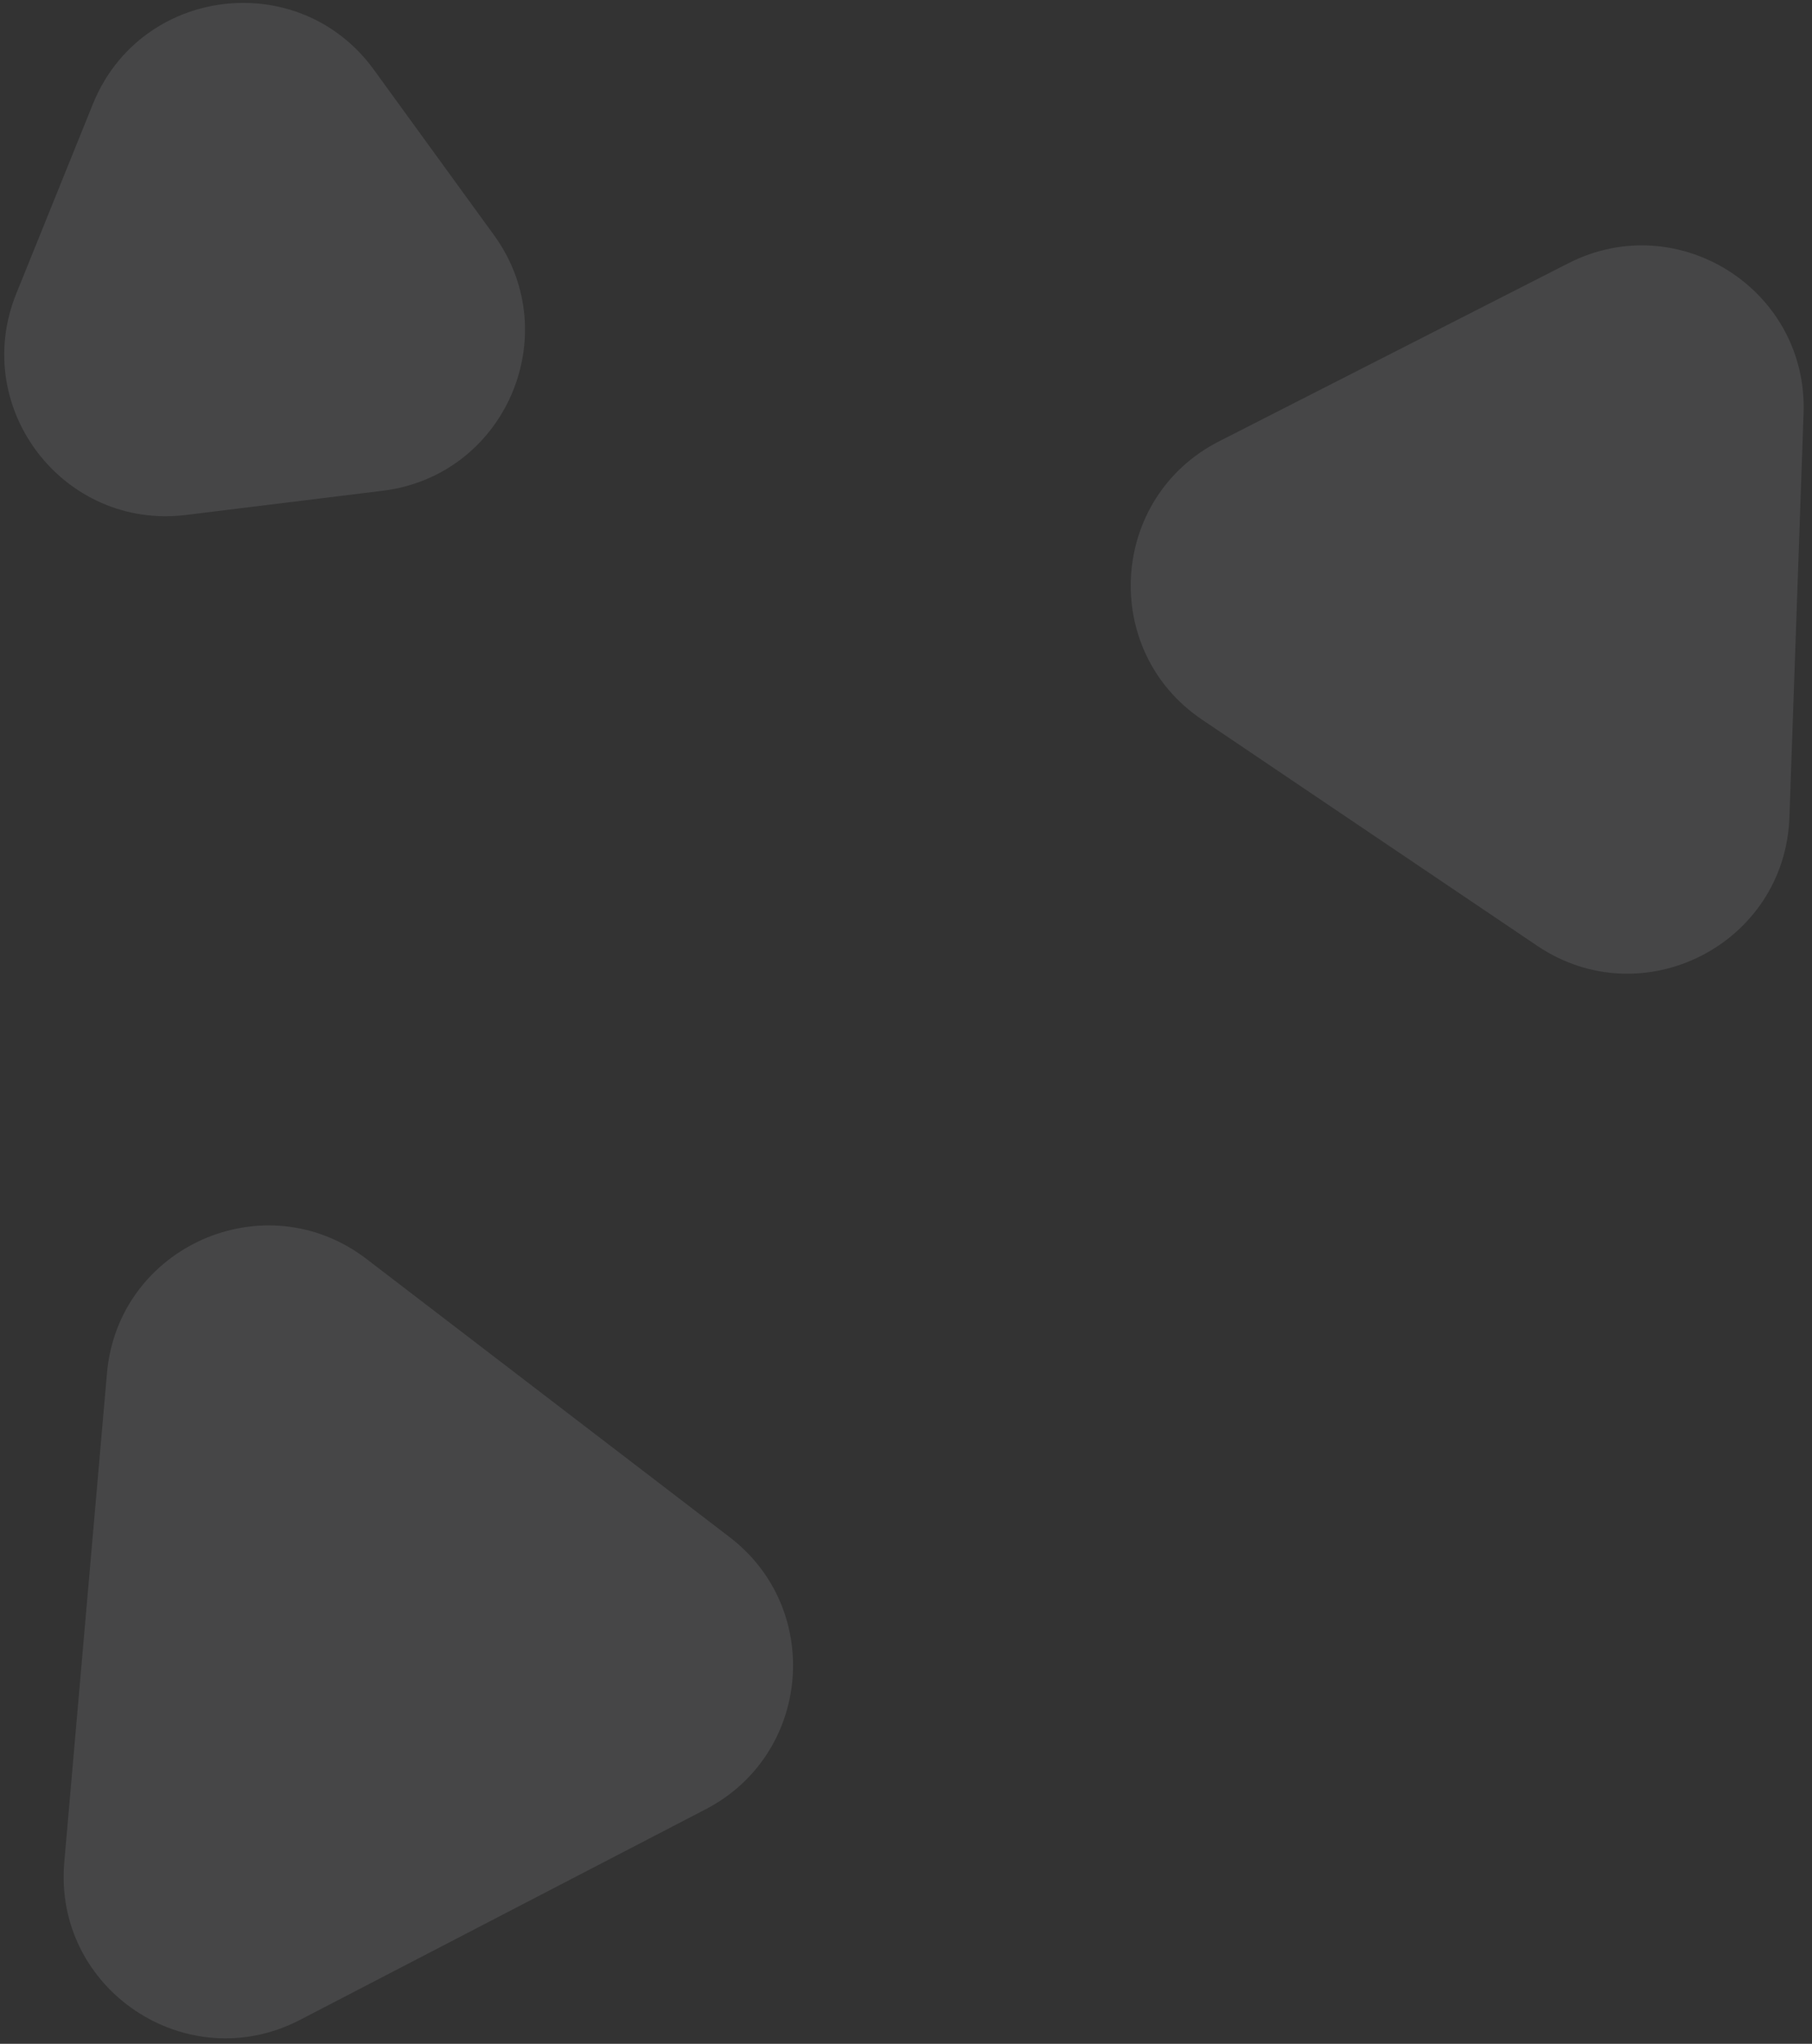 <svg width="86" height="97" viewBox="0 0 86 97" fill="none" xmlns="http://www.w3.org/2000/svg">
<rect x="0" y="0" width="86" height="97" fill="#333333" stroke="none"/>
<g opacity="0.099">
<path fill-rule="evenodd" clip-rule="evenodd" d="M84.928 38.79C84.717 44.818 77.957 48.261 72.957 44.887L57.051 34.154C52.2 30.882 52.645 23.604 57.858 20.946L74.436 12.494C79.651 9.836 85.804 13.755 85.6 19.605L84.928 38.79Z" fill="#F2F5FF"/>
<path fill-rule="evenodd" clip-rule="evenodd" d="M34.629 72.952C39.094 76.372 38.489 83.273 33.498 85.865L14.241 95.863C8.865 98.654 2.524 94.414 3.051 88.379L5.076 65.18C5.603 59.144 12.587 56.066 17.397 59.752L34.629 72.952Z" fill="#F2F5FF"/>
<path fill-rule="evenodd" clip-rule="evenodd" d="M4.407 4.941C6.668 -0.652 14.197 -1.575 17.742 3.306L23.443 11.156C26.882 15.89 23.974 22.577 18.167 23.291L8.829 24.44C3.019 25.155 -1.423 19.367 0.771 13.94L4.407 4.941Z" fill="#F2F5FF"/>
</g>
</svg>

